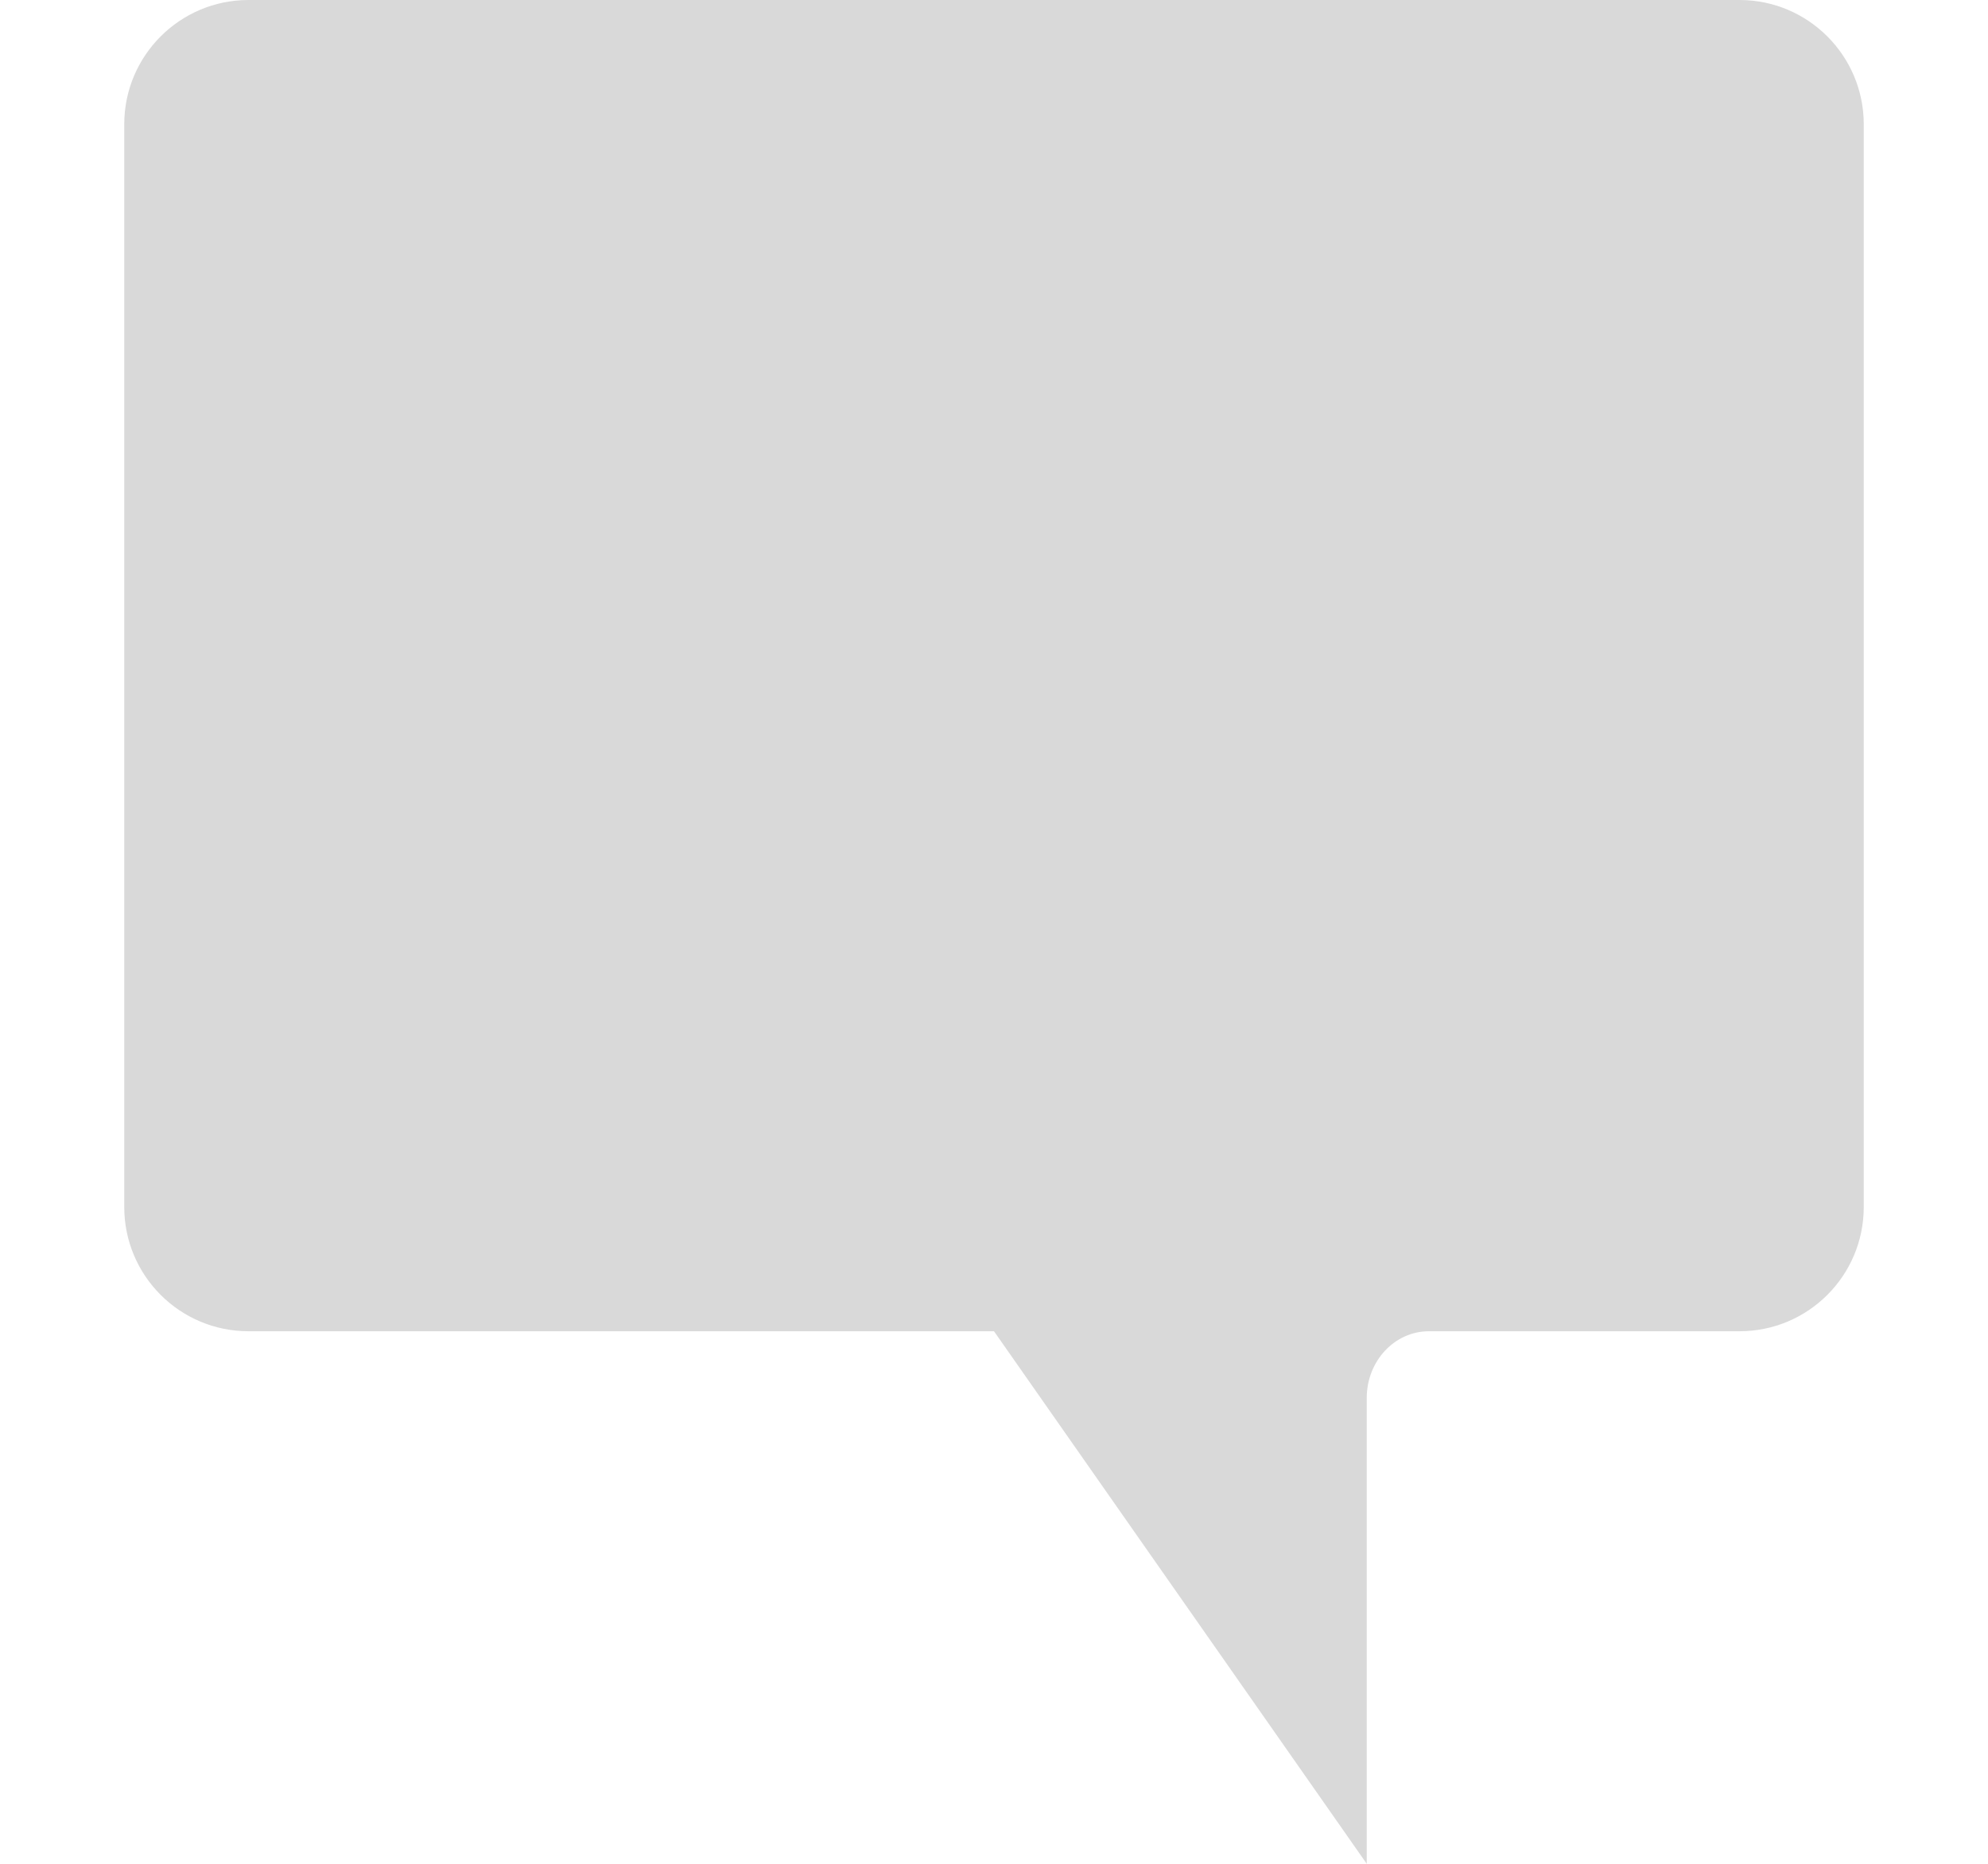 <svg width="16" height="15" viewBox="0 0 16 15" fill="none" xmlns="http://www.w3.org/2000/svg">
<path fill-rule="evenodd" clip-rule="evenodd" d="M1 1C1 0.448 1.448 0 2 0H14C14.552 0 15 0.448 15 1V9.714C15 10.267 14.552 10.714 14 10.714H11C11 10.714 11.776 10.714 11.5 10.714C11.224 10.714 11 10.954 11 11.25V15L8 10.714H2C1.448 10.714 1 10.267 1 9.714V1Z" fill="#D9D9D9"/>
</svg>
